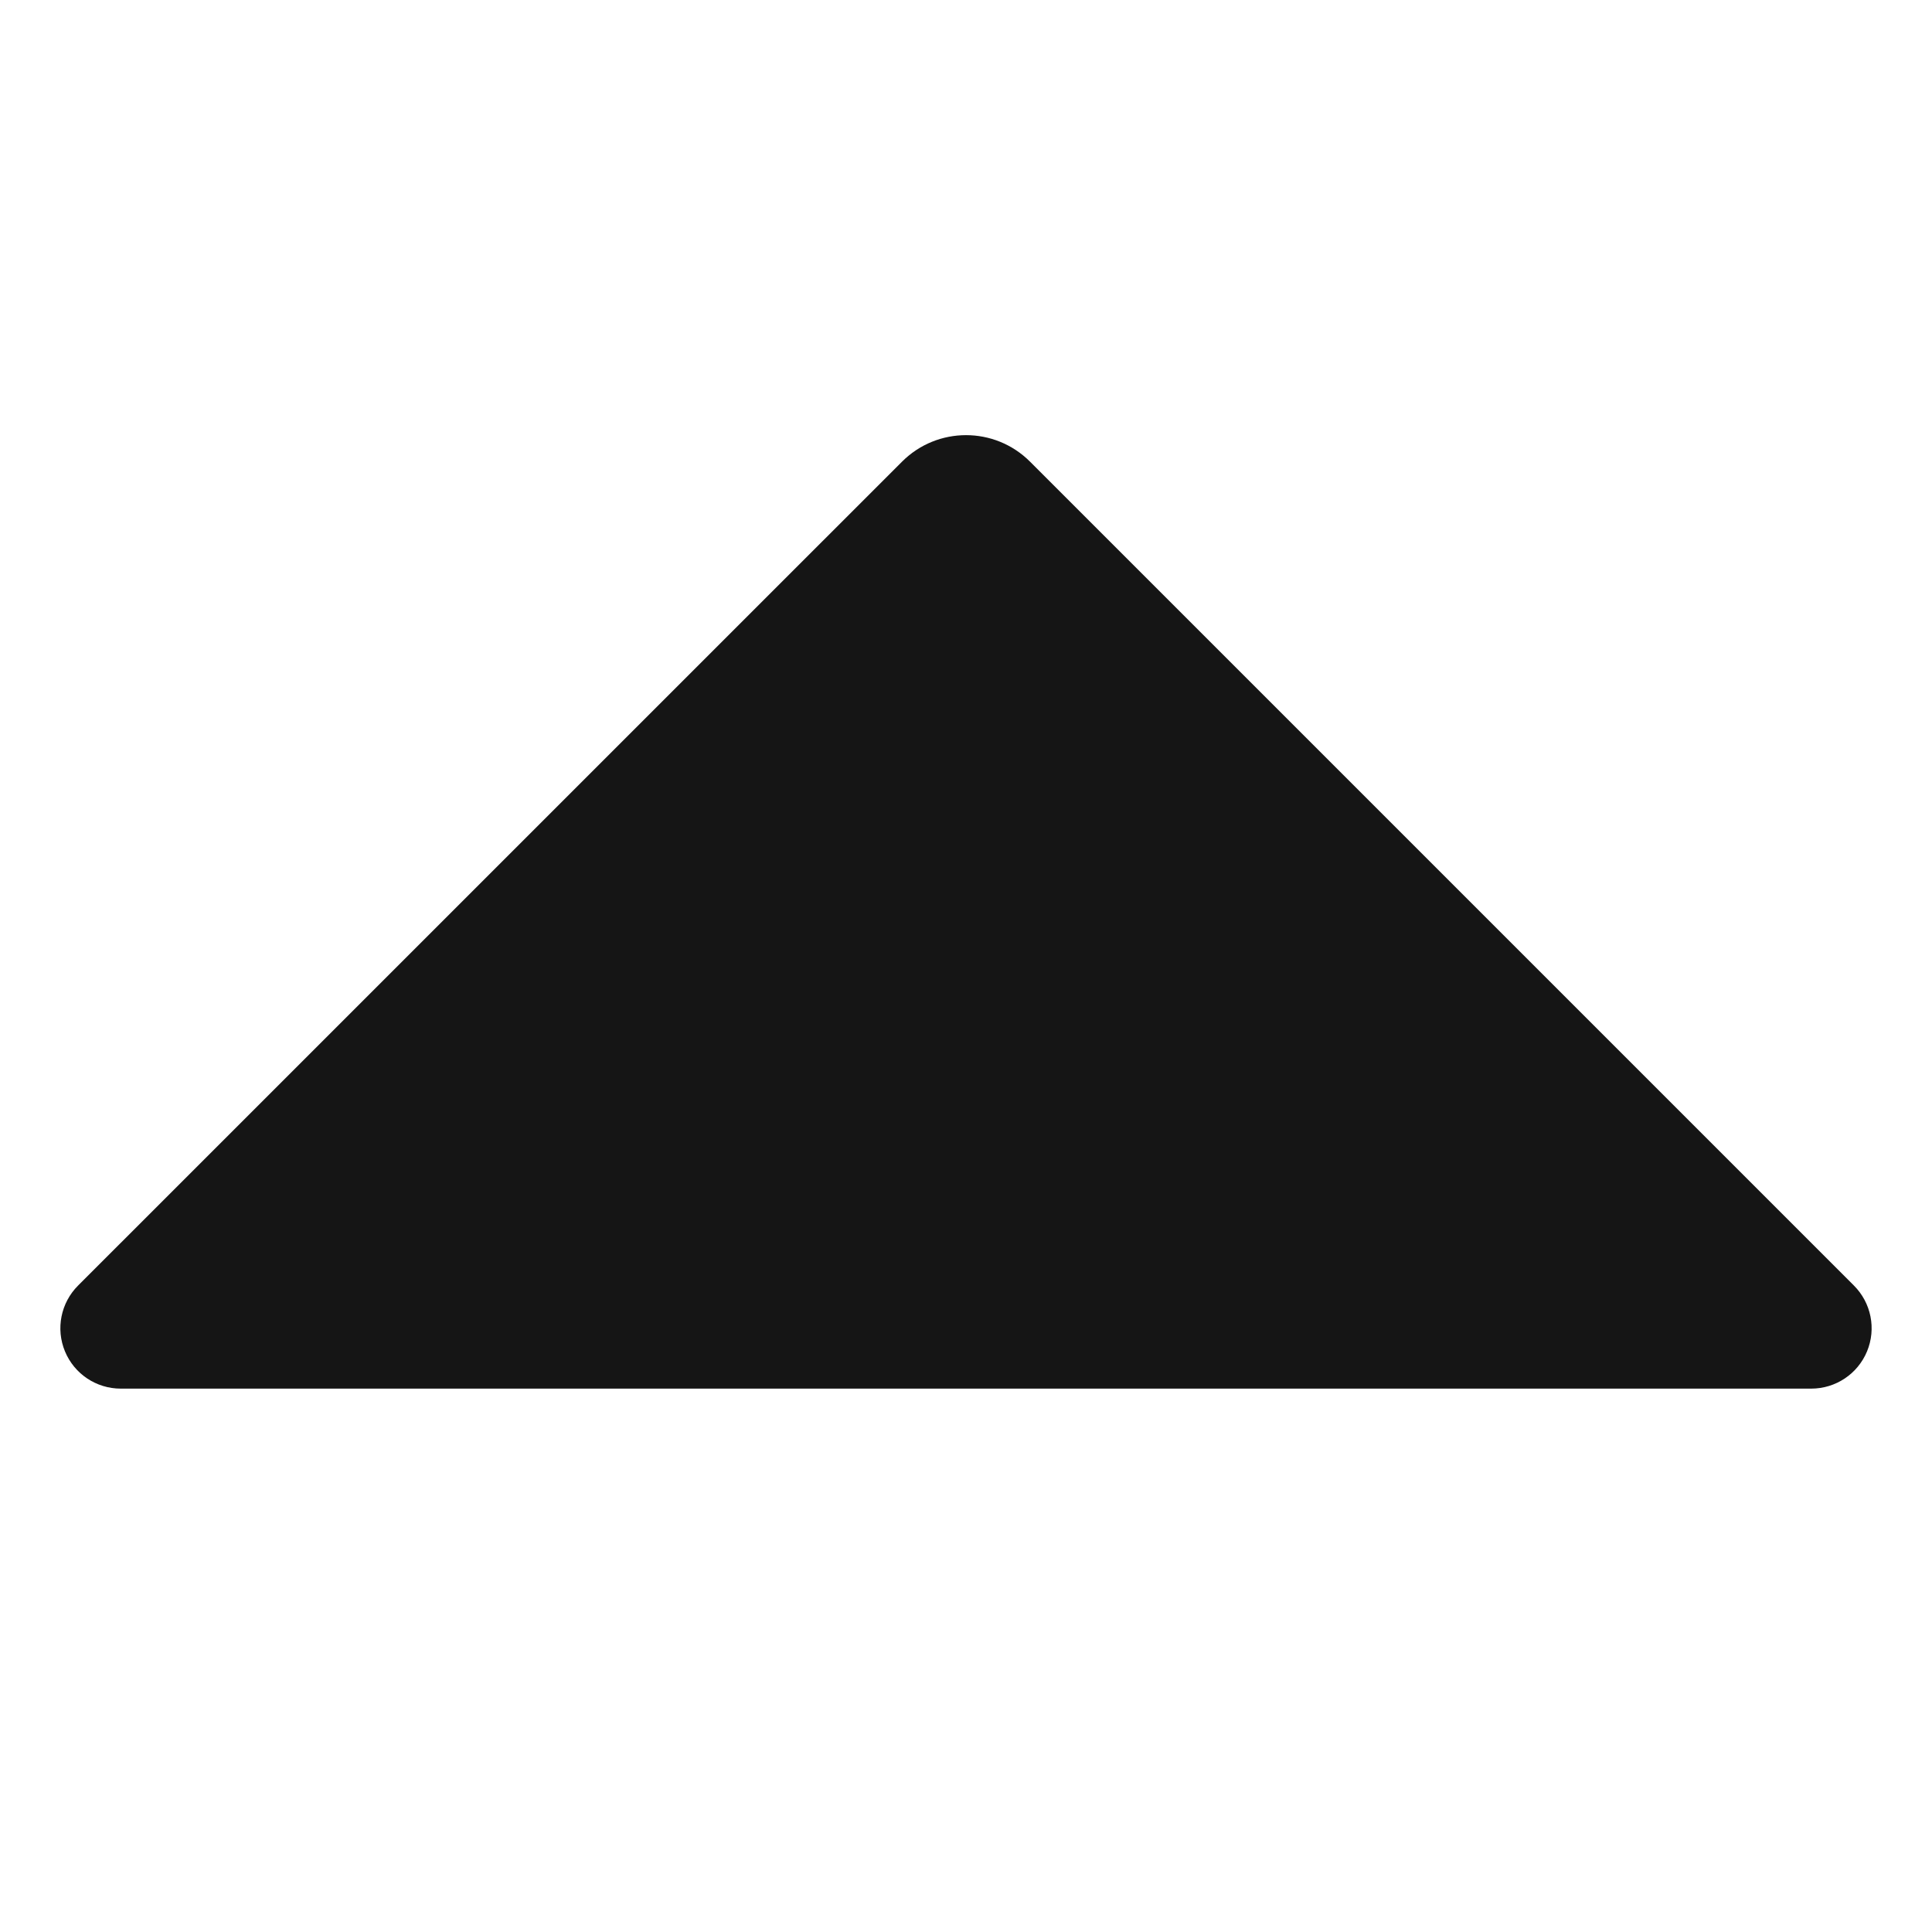 <?xml version="1.0" encoding="UTF-8"?><svg xmlns="http://www.w3.org/2000/svg" viewBox="0 0 32 32"><defs><style>.uuid-4399c241-de84-4d58-bd19-408704e636a9{fill:none;}.uuid-4399c241-de84-4d58-bd19-408704e636a9,.uuid-388919a6-f9b8-45b2-85b7-448e5bac962f{stroke-width:0px;}.uuid-388919a6-f9b8-45b2-85b7-448e5bac962f{fill:#151515;}</style></defs><g id="uuid-b54a5446-a7bc-49bc-8c9c-2ffe10c55cb3"><rect class="uuid-4399c241-de84-4d58-bd19-408704e636a9" x="0" width="32" height="32"/></g><g id="uuid-881b56b6-ed9d-4b3f-8bd4-388bcf06f008"><path class="uuid-388919a6-f9b8-45b2-85b7-448e5bac962f" d="M30.707,21.293l-13.646-13.646c-.585-.586-1.536-.586-2.121,0L1.293,21.293c-.286.286-.372.716-.217,1.09s.519.617.924.617h28c.404,0,.769-.243.924-.617s.069-.804-.217-1.09Z"/></g></svg>